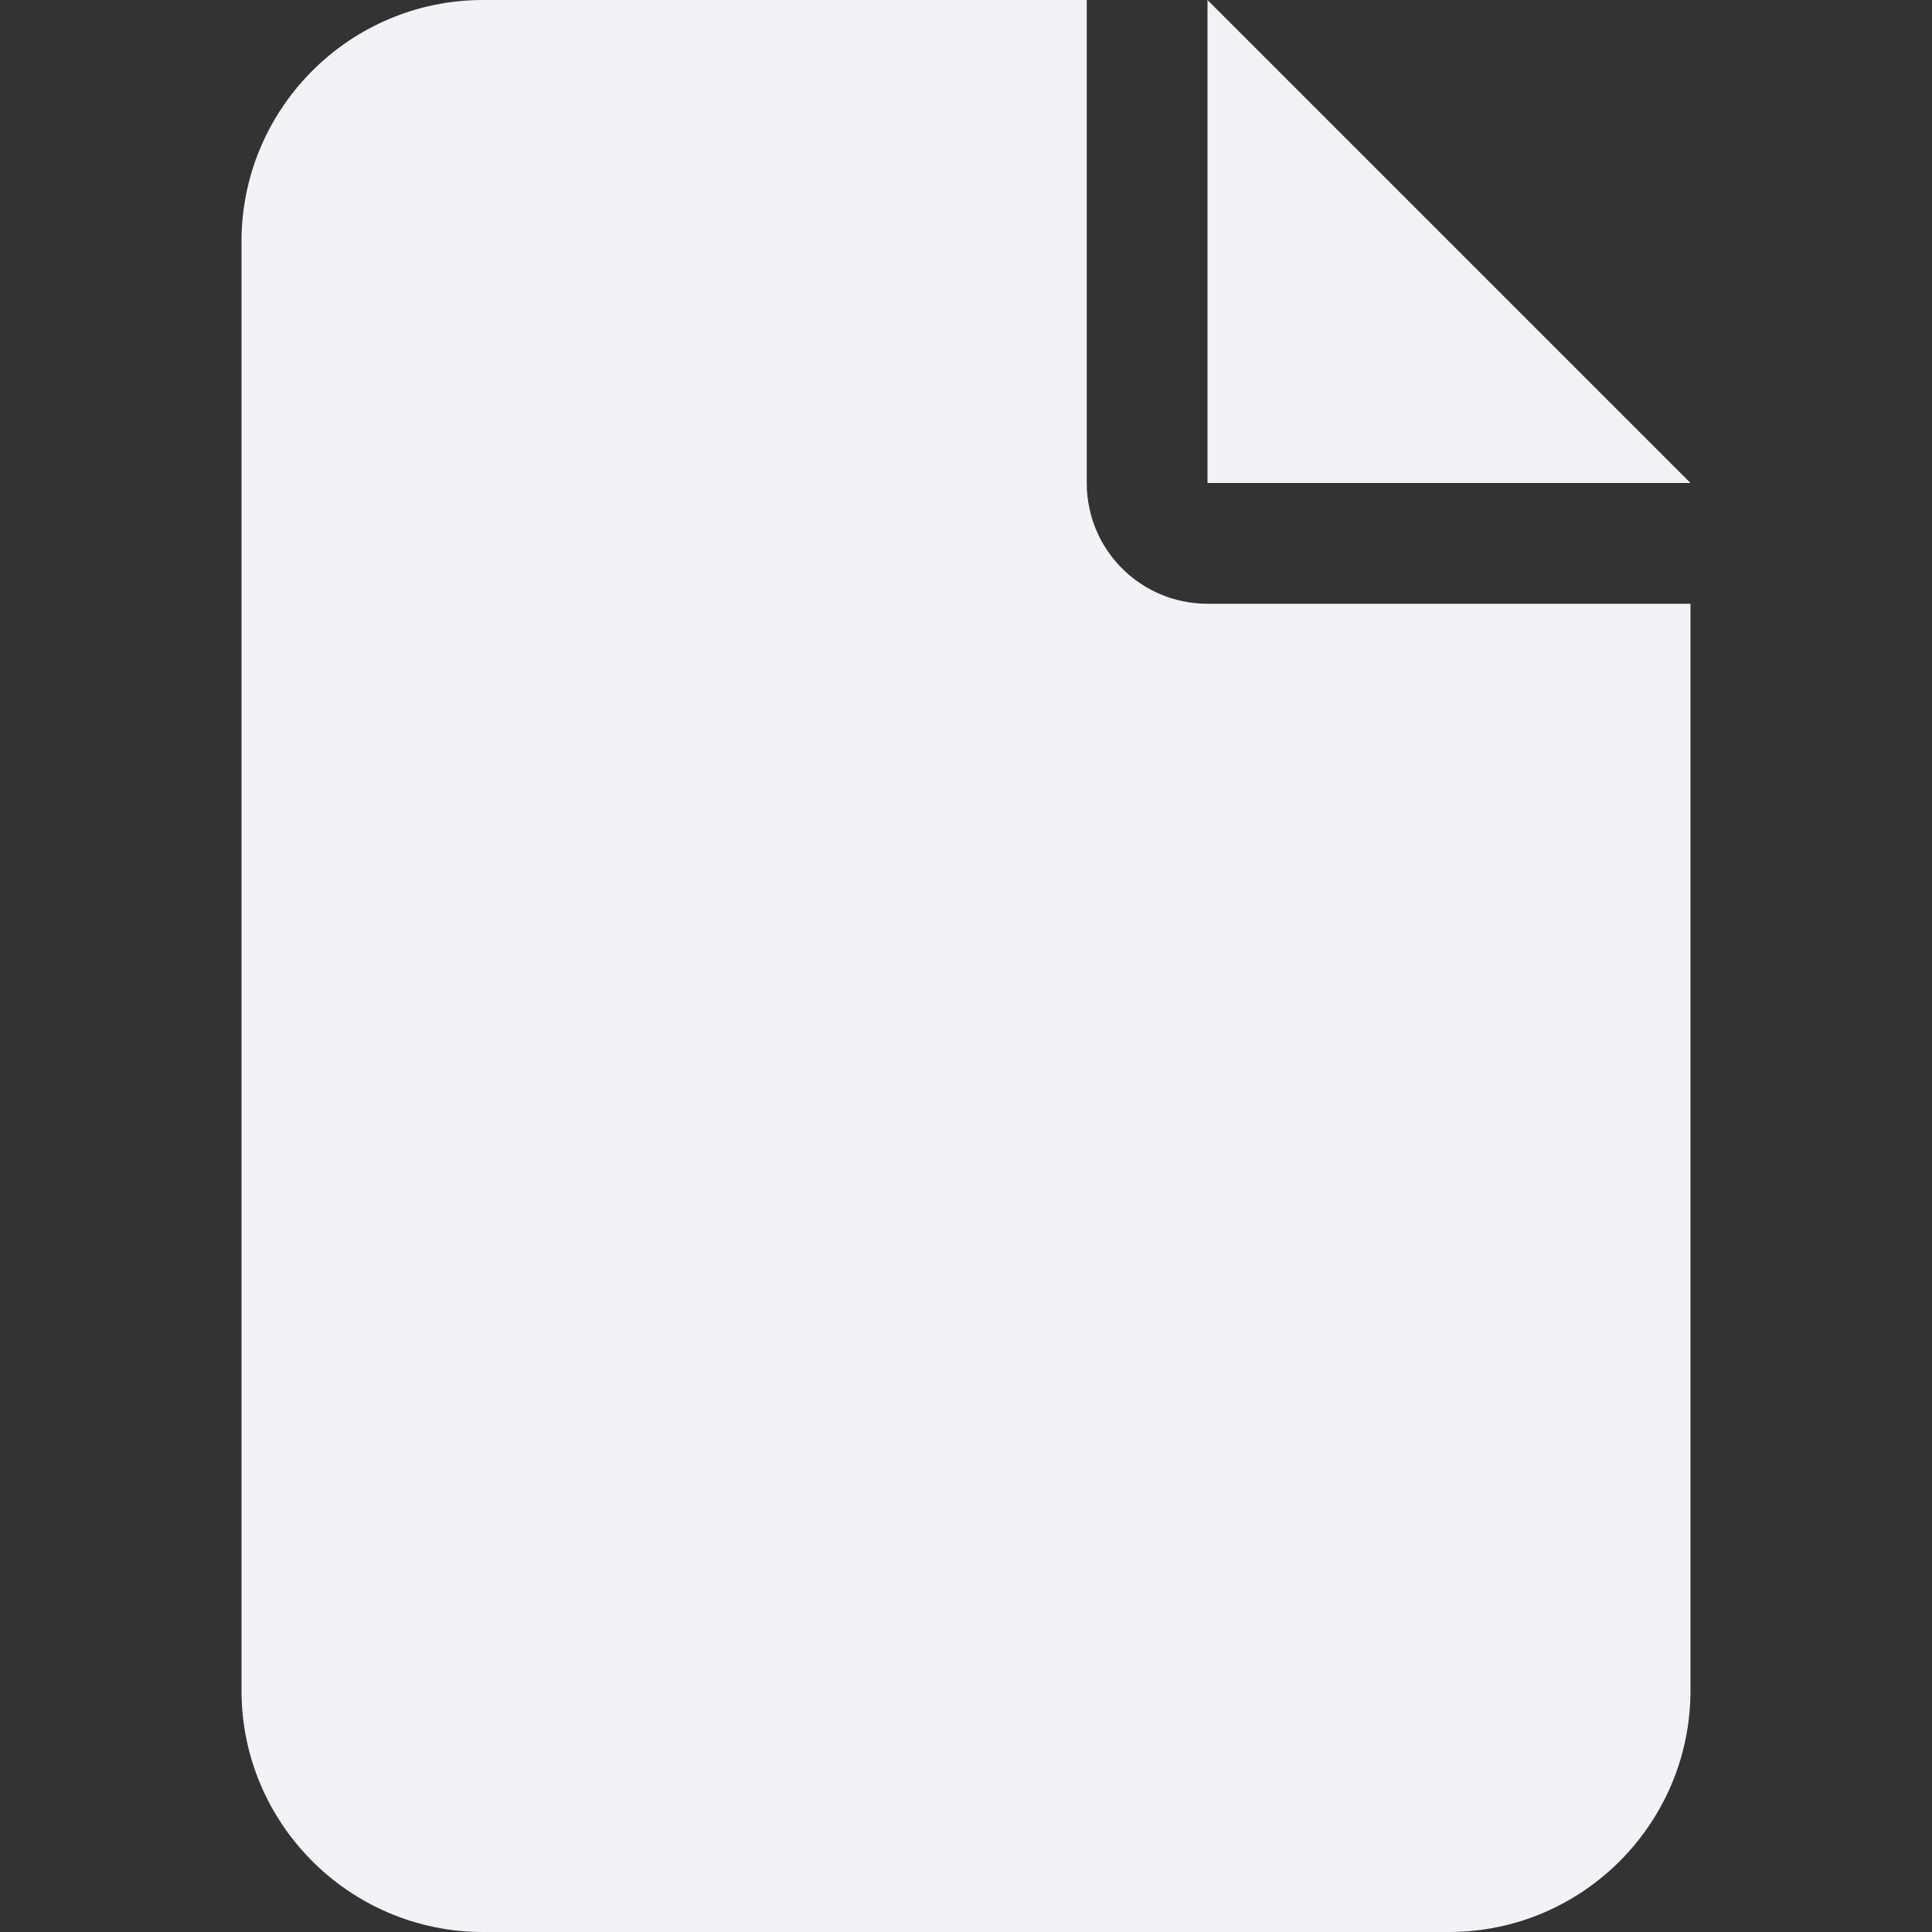 <svg version="1.2" xmlns="http://www.w3.org/2000/svg" viewBox="0 0 512 512" width="512" height="512">
	<rect x="0" y="0" width="512" height="512" fill="#333333" stroke="none"/>
	<title>New Project</title>
	<style>
		.s0 { fill: #f2f2f7 } 
	</style>
	<path fill-rule="evenodd" class="s0" d="m64 64c0-35.3 28.7-64 64-64h160v128c0 17.7 14.3 32 32 32h128v288c0 35.3-28.7 64-64 64h-256c-35.3 0-64-28.7-64-64zm384 64h-128v-128z"/>
	<g id="Layer 1">
	</g>
</svg>